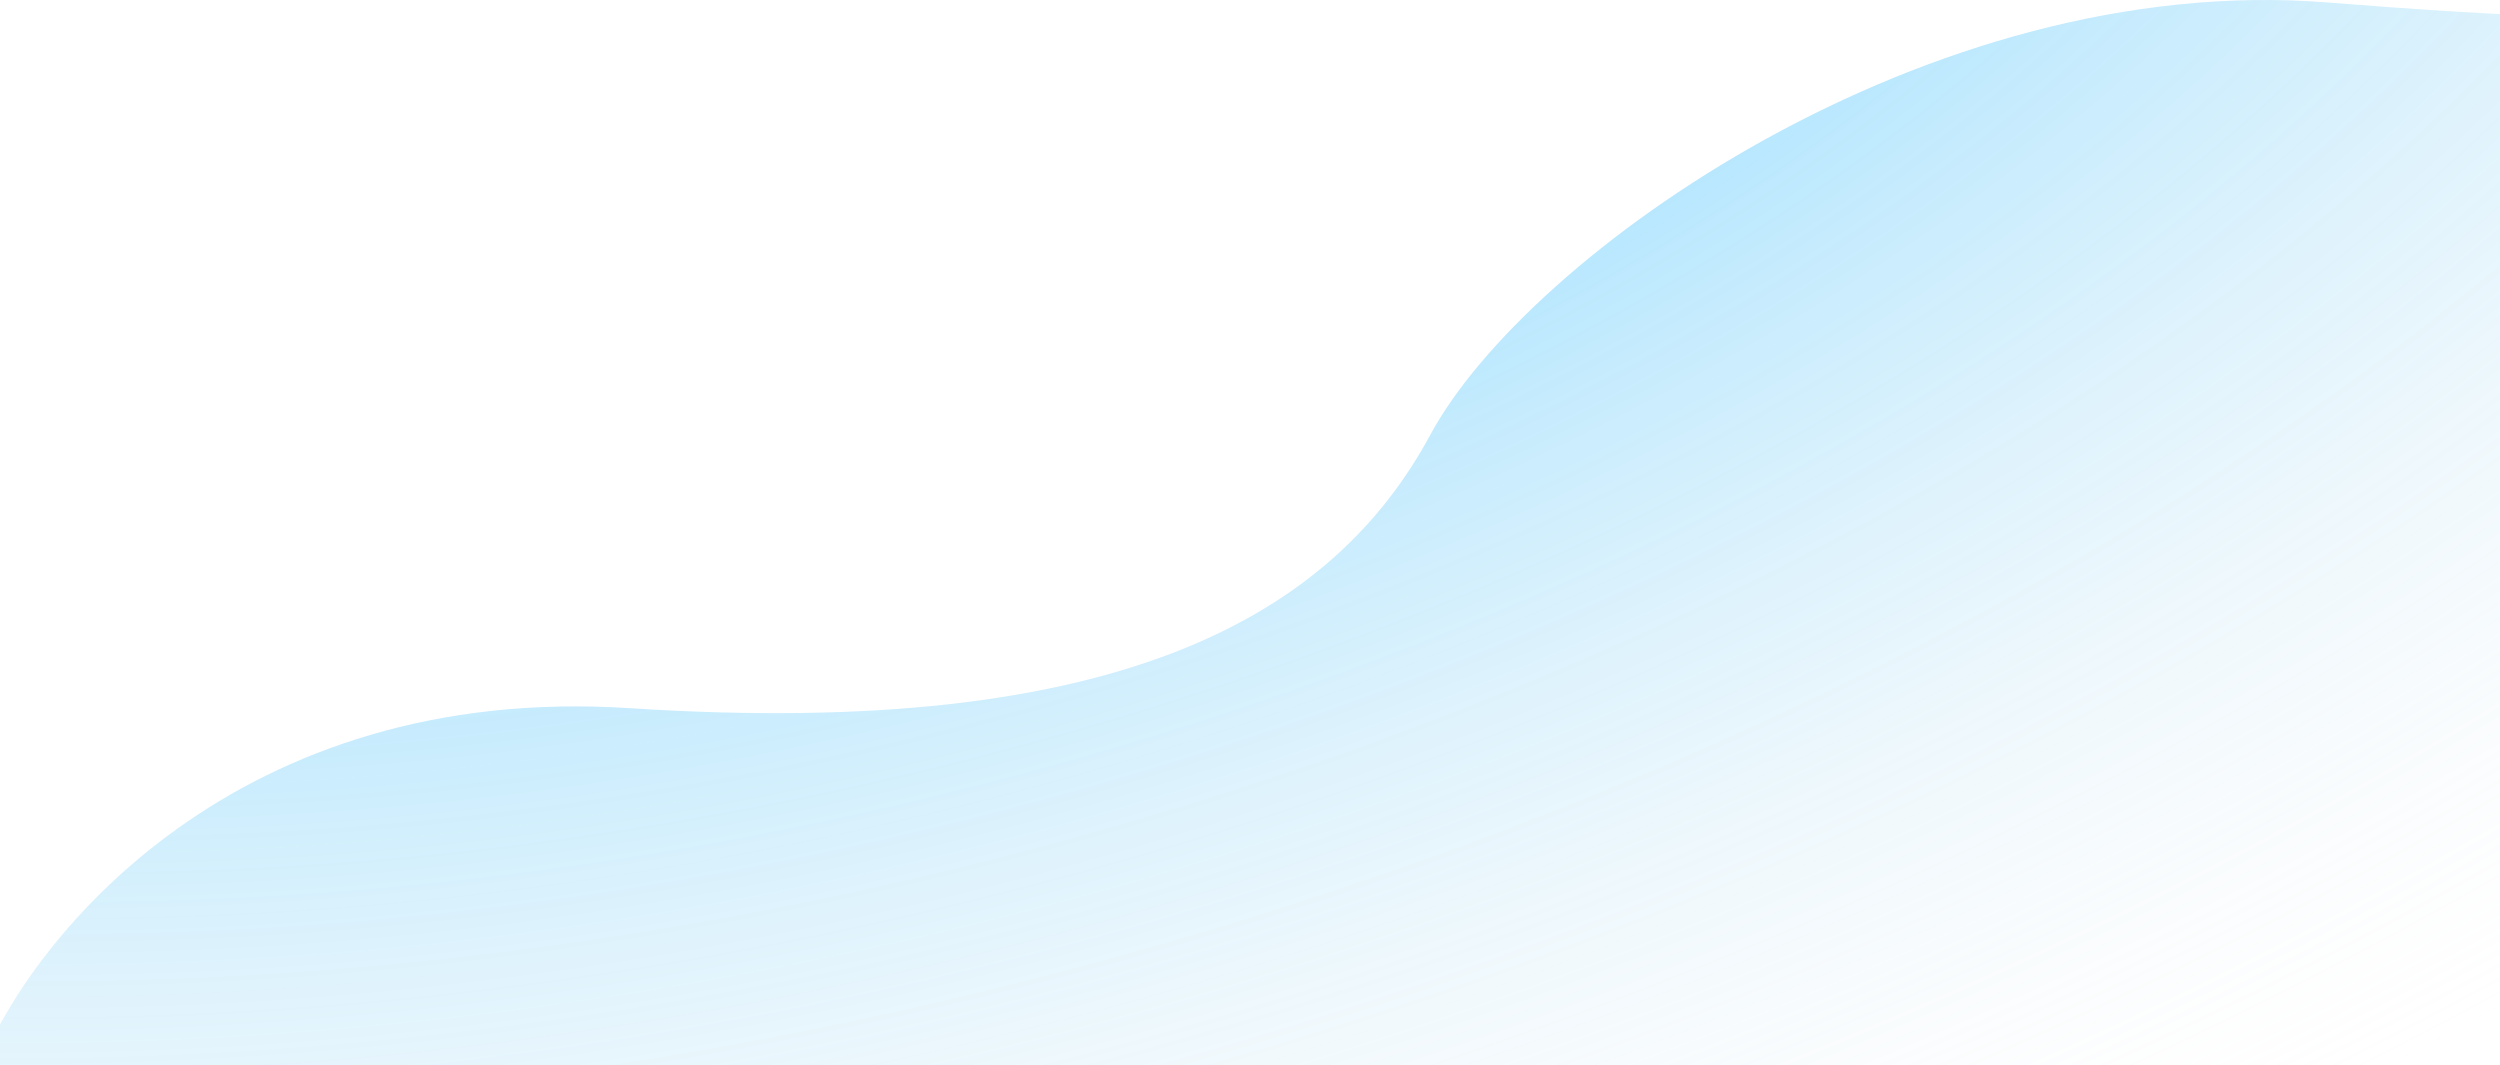 <svg width="1920" height="818" viewBox="0 0 1920 818" fill="none" xmlns="http://www.w3.org/2000/svg">
<path d="M-15 817.896C25.5 718.396 182 524.296 484 543.896C861.5 568.396 1024 471.896 1098.5 333.896C1173 195.896 1480.5 -22.604 1787.5 1.896C1928.08 13.115 1990.61 14.166 2013.33 11.483C2024.88 14.975 2030.3 9.478 2013.33 11.483L1999 817.896H-15Z" fill="url(#paint0_radial)"/>
<defs>
<radialGradient id="paint0_radial" cx="0" cy="0" r="1" gradientUnits="userSpaceOnUse" gradientTransform="translate(495 -301) rotate(75.395) scale(1526.84 2714.38)">
<stop offset="0.458" stop-color="#41C0FD" stop-opacity="0.4"/>
<stop offset="1" stop-color="#E6E7E8" stop-opacity="0"/>
</radialGradient>
</defs>
</svg>
